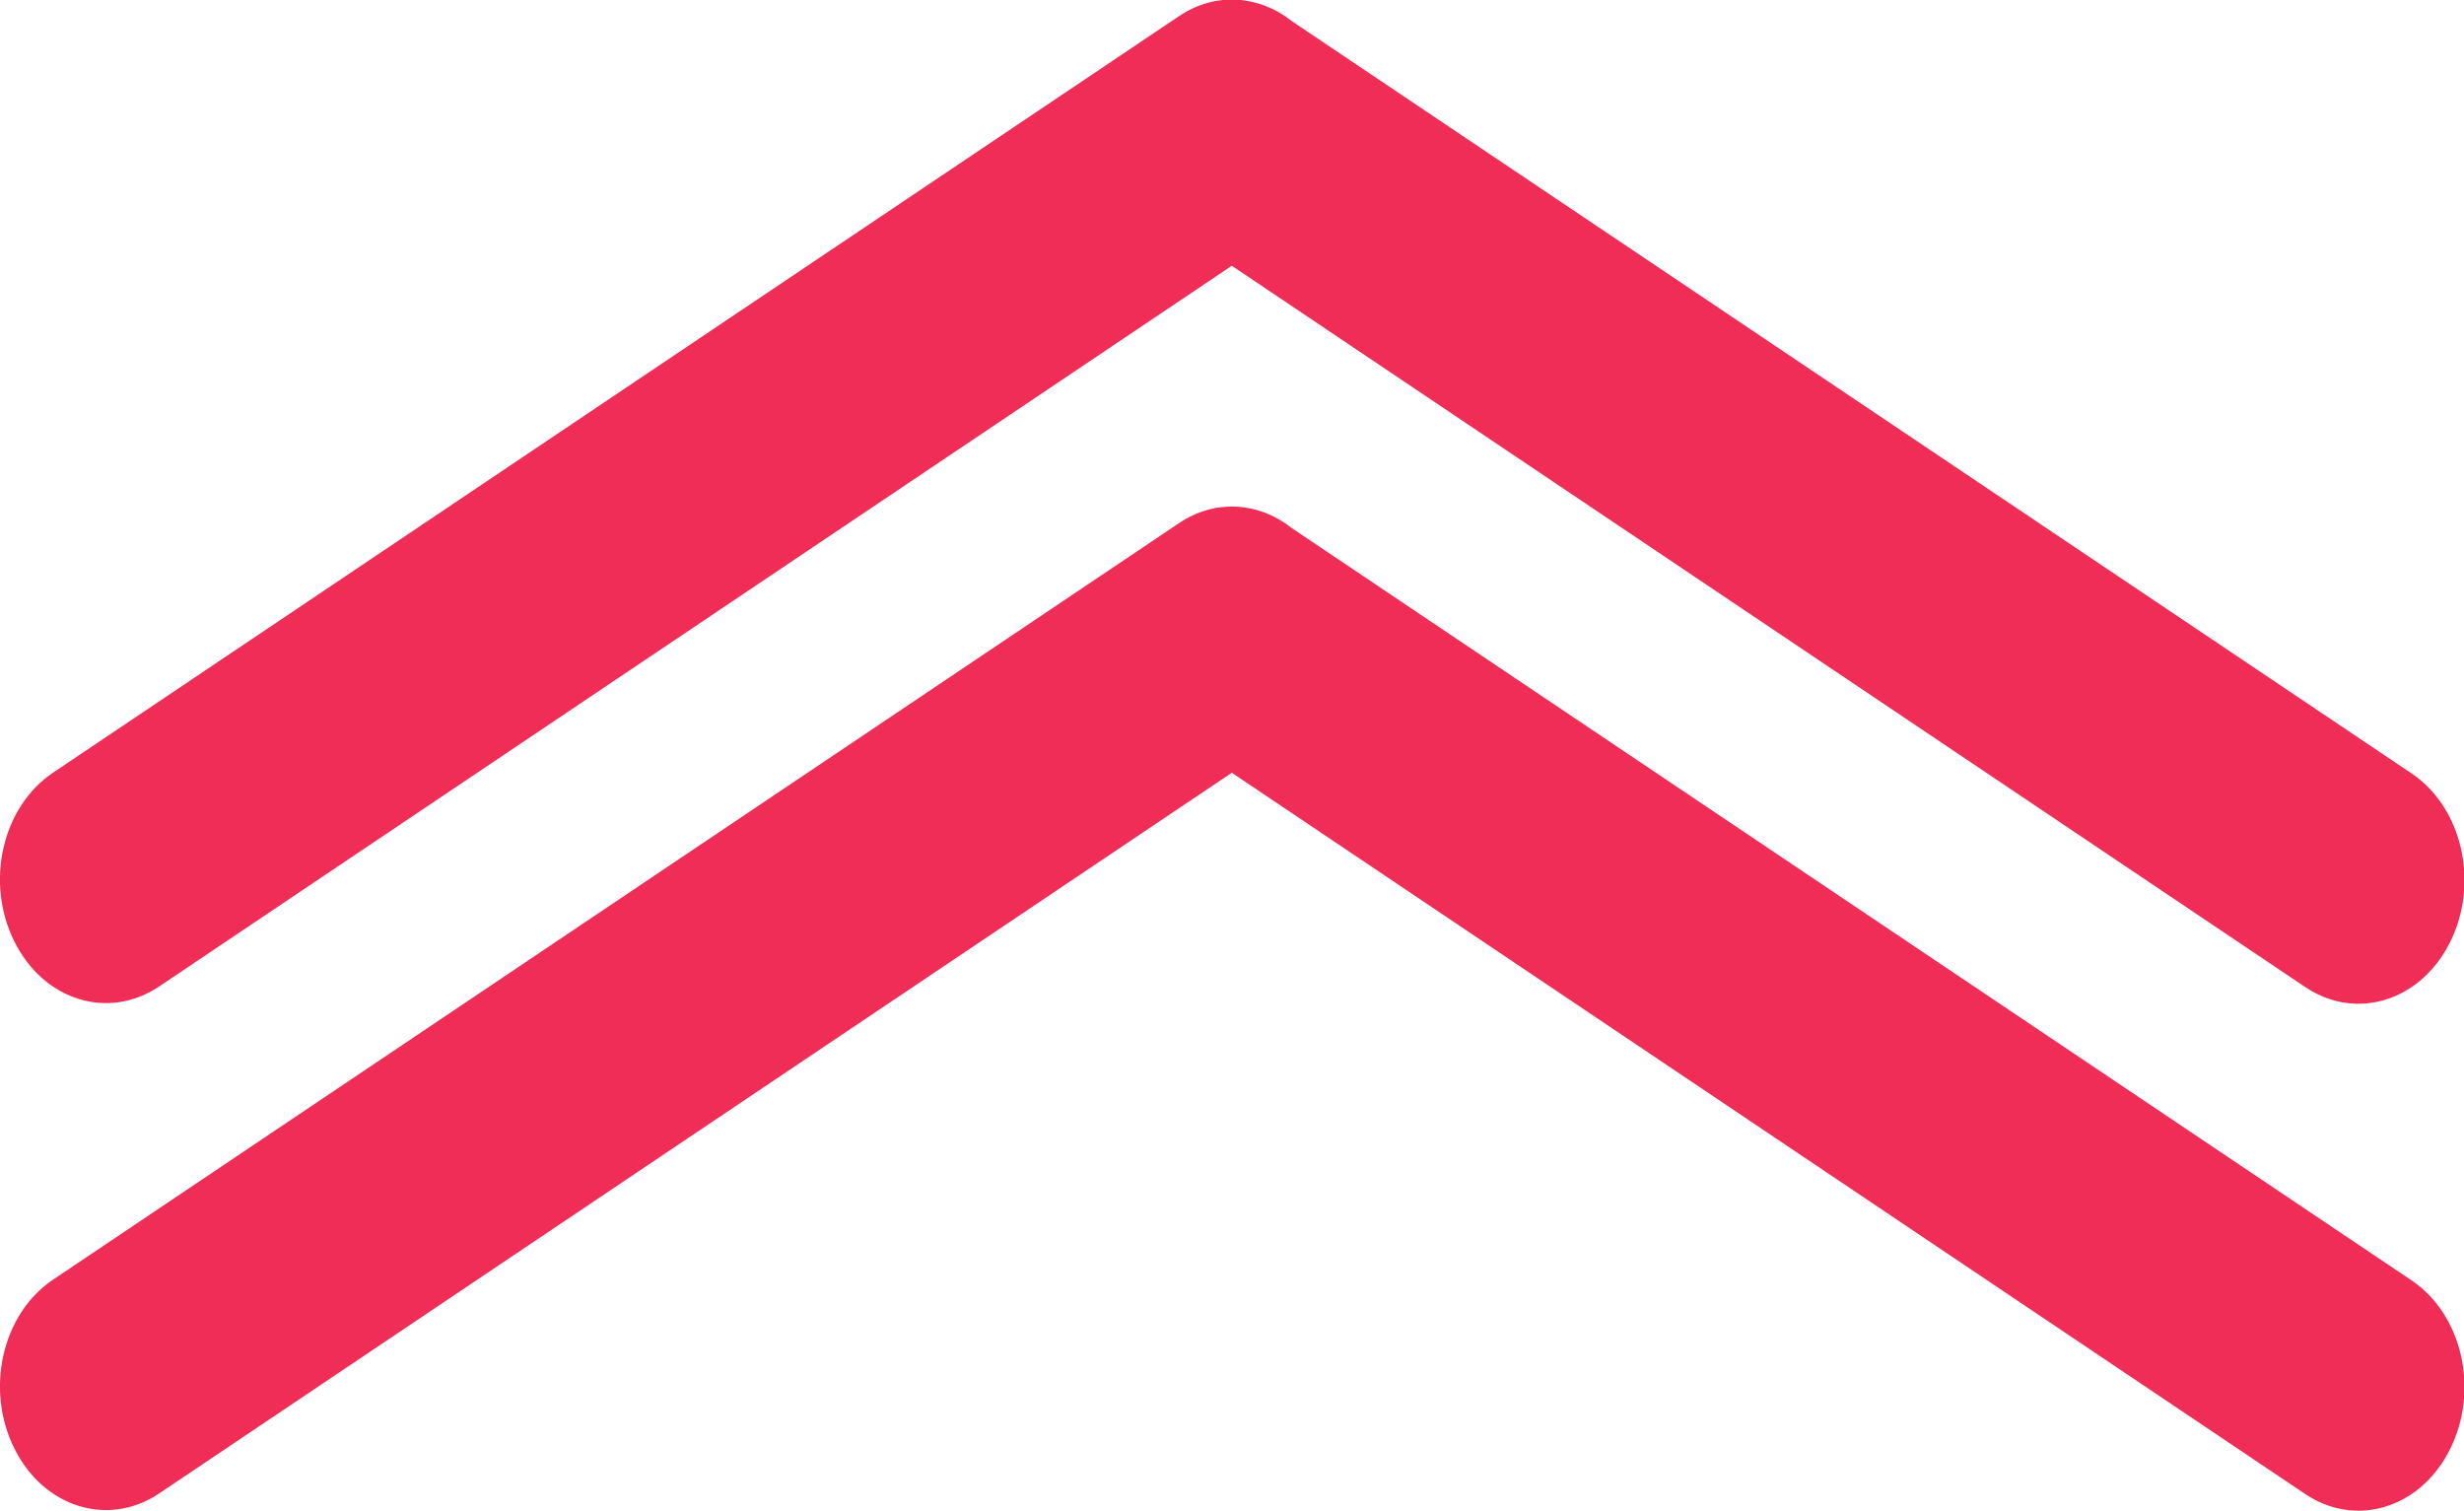 <?xml version="1.0" encoding="UTF-8" standalone="no"?>
<!-- Created with Inkscape (http://www.inkscape.org/) -->

<svg
   xmlns:dc="http://purl.org/dc/elements/1.1/"
   xmlns:cc="http://creativecommons.org/ns#"
   xmlns:rdf="http://www.w3.org/1999/02/22-rdf-syntax-ns#"
   xmlns:svg="http://www.w3.org/2000/svg"
   xmlns="http://www.w3.org/2000/svg"
   version="1.1"
   width="73.143"
   height="44.846"
   id="svg2999">
  <defs
     id="defs3001" />
  <g
     transform="matrix(0.514,0,0,-0.514,5.095,59.486)"
     id="layer1">
    <path
       d="m 126.128,57.767 c -0.987,0.031 -1.988,0.344 -2.906,0.961 L 61.227,100.384 -0.72,58.765 C -3.659,56.791 -7.392,57.951 -9.089,61.371 c -1.697,3.42 -0.699,7.765 2.239,9.739 L 58.178,114.799 c 2.115,1.421 4.644,1.207 6.527,-0.296 L 129.352,71.073 c 2.939,-1.974 3.936,-6.32 2.239,-9.739 -1.166,-2.351 -3.292,-3.635 -5.463,-3.567 z"
       id="rect3897"
       style="fill:#ef2d56;fill-opacity:1;fill-rule:nonzero;stroke:none" />
    <path
       d="m 126.128,28.49 c -0.987,0.031 -1.988,0.344 -2.906,0.961 L 61.227,71.106 -0.72,29.487 c -2.938,-1.974 -6.672,-0.814 -8.369,2.606 -1.697,3.42 -0.699,7.765 2.239,9.739 L 58.178,85.521 c 2.115,1.421 4.644,1.207 6.527,-0.296 L 129.352,41.796 c 2.938,-1.974 3.936,-6.32 2.239,-9.739 -1.166,-2.351 -3.292,-3.635 -5.463,-3.567 z"
       id="rect3897-2"
       style="fill:#ef2d56;fill-opacity:1;fill-rule:nonzero;stroke:none" />
  </g>
</svg>
